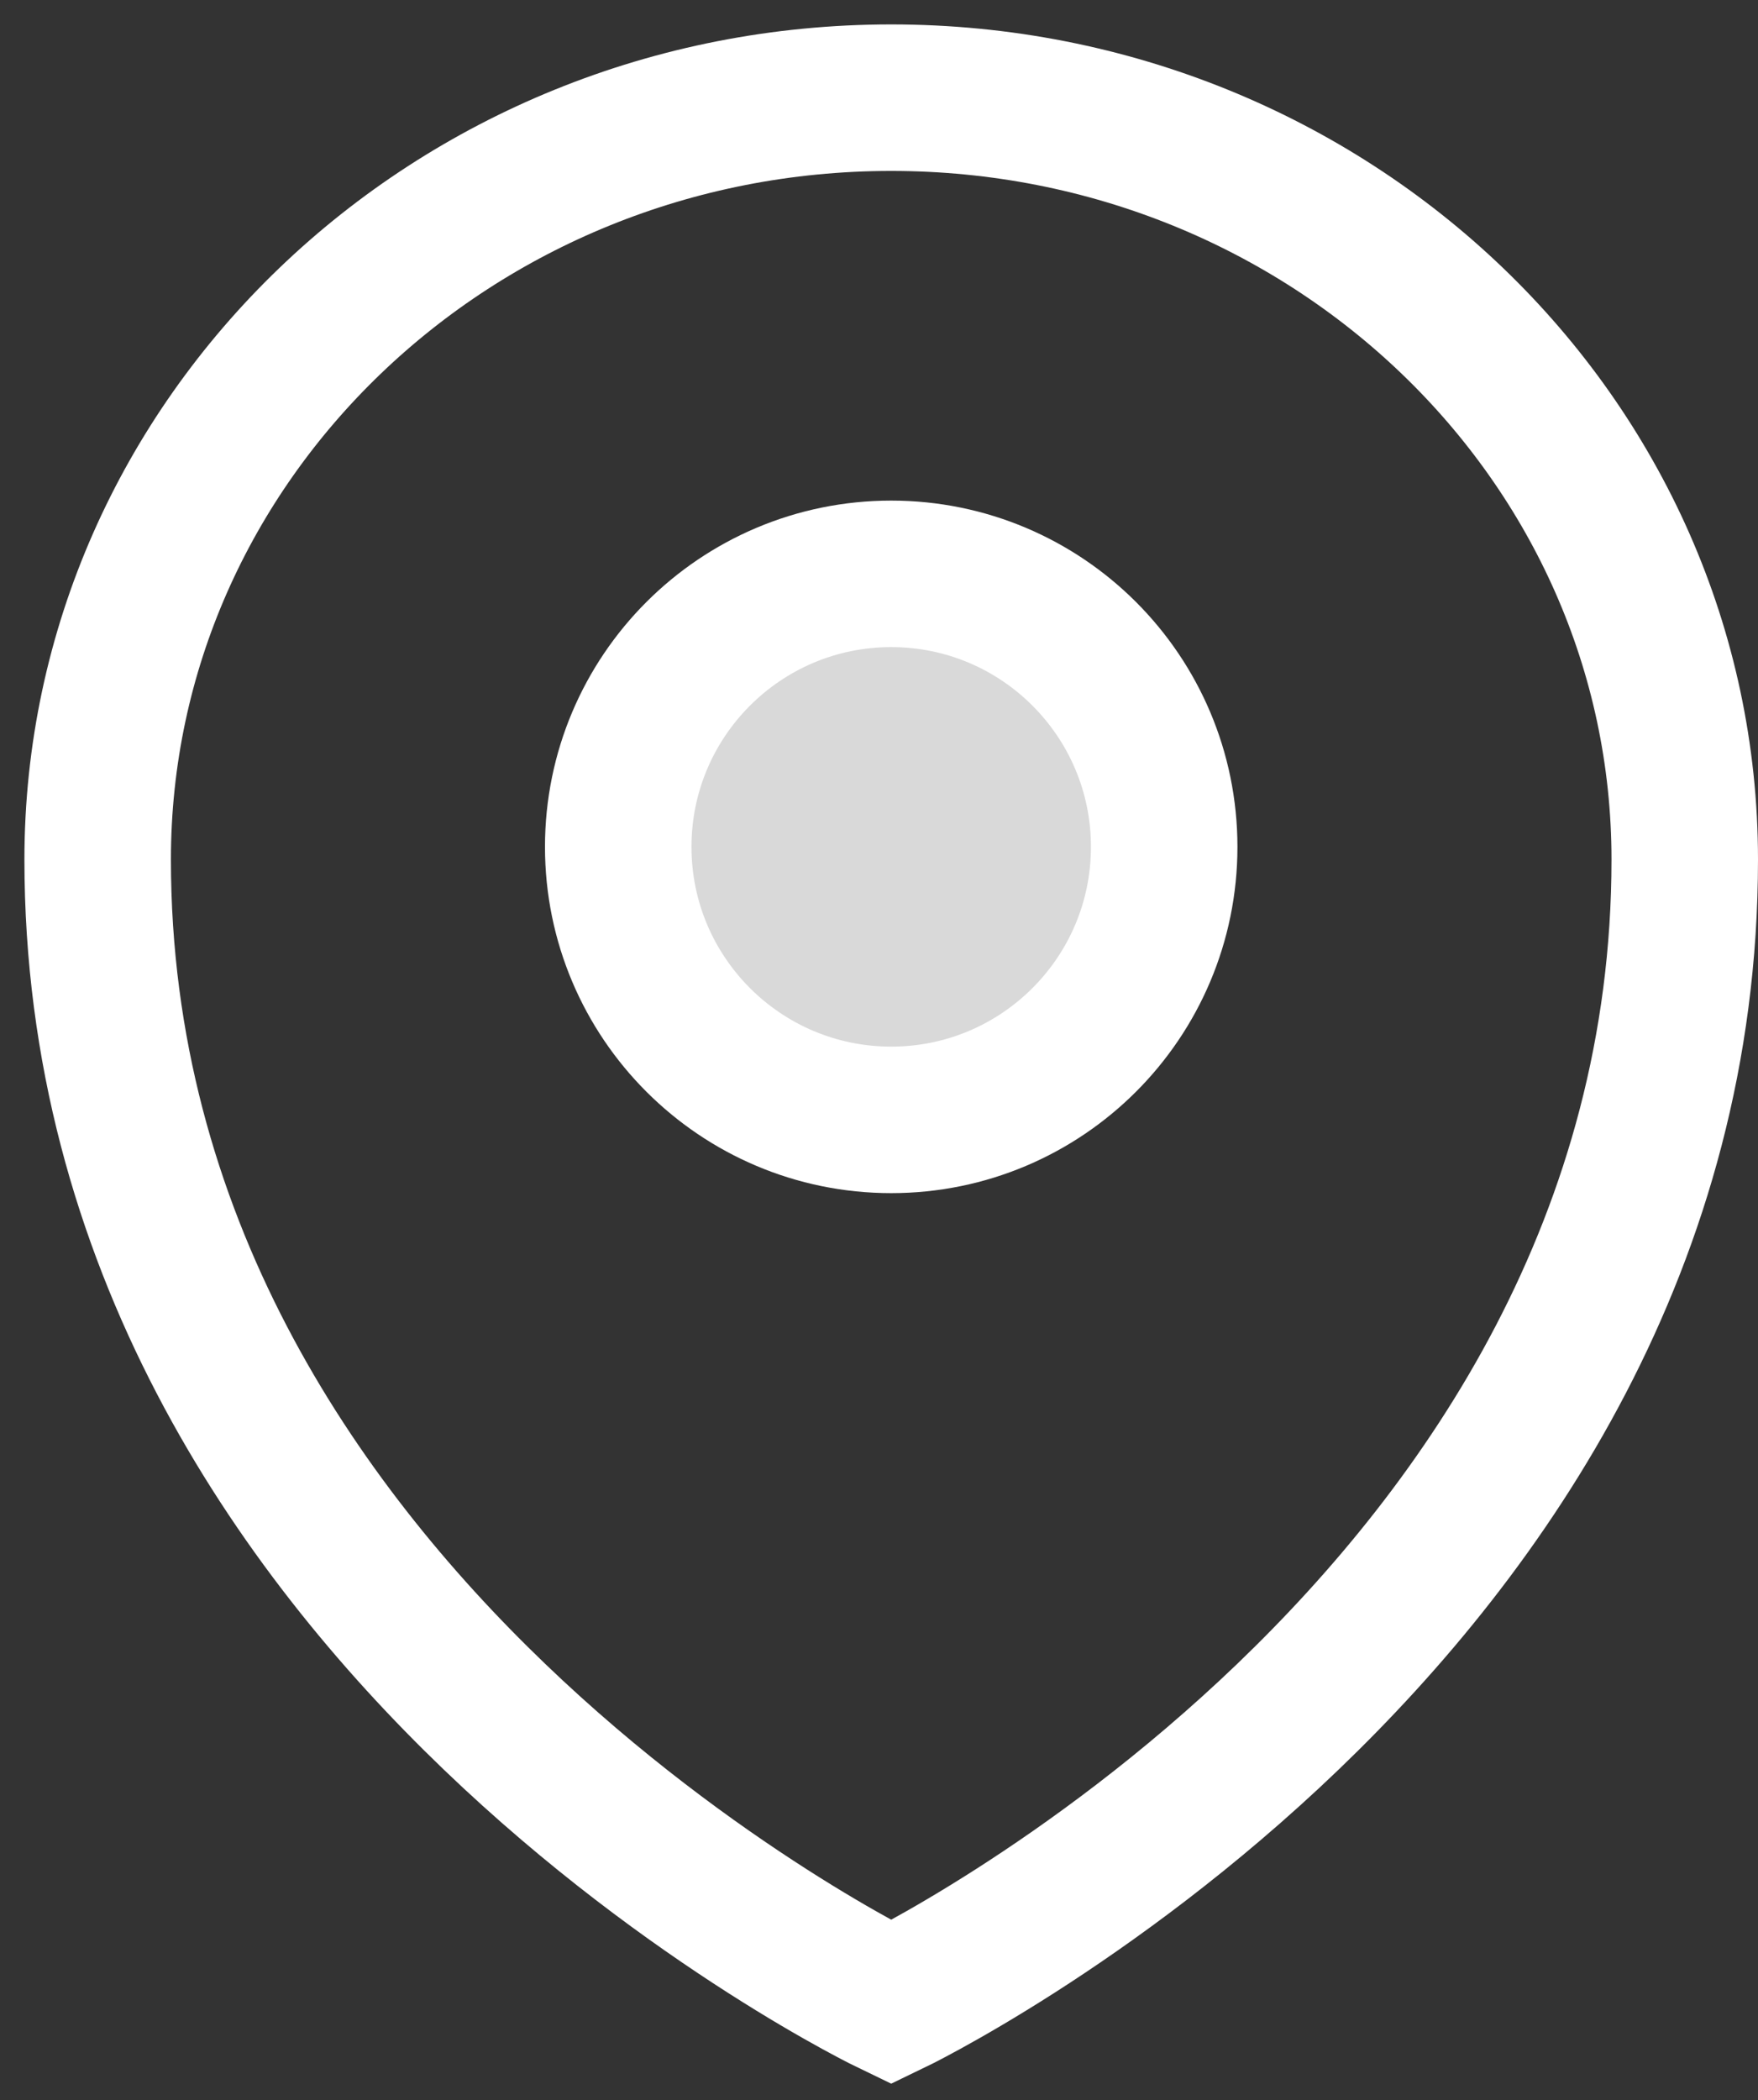 <svg width="36" height="43" viewBox="0 0 36 43" fill="none" xmlns="http://www.w3.org/2000/svg">
<rect x="0" y="0" width="36" height="43" fill="#333333" stroke="none"/>
<path d="M2 17.6C2 33.2 18.25 41 18.25 41C18.25 41 34.5 33.2 34.5 17.6C34.5 8.988 27.228 2 18.25 2C9.272 2 2 8.988 2 17.6Z" stroke="white" stroke-width="3"/>
<path d="M18.25 22.93C21.337 22.93 23.84 20.427 23.84 17.34C23.84 14.253 21.337 11.75 18.25 11.75C15.163 11.75 12.66 14.253 12.66 17.34C12.66 20.427 15.163 22.93 18.25 22.93Z" fill="#D9D9D9" stroke="white" stroke-width="3"/>
</svg>
